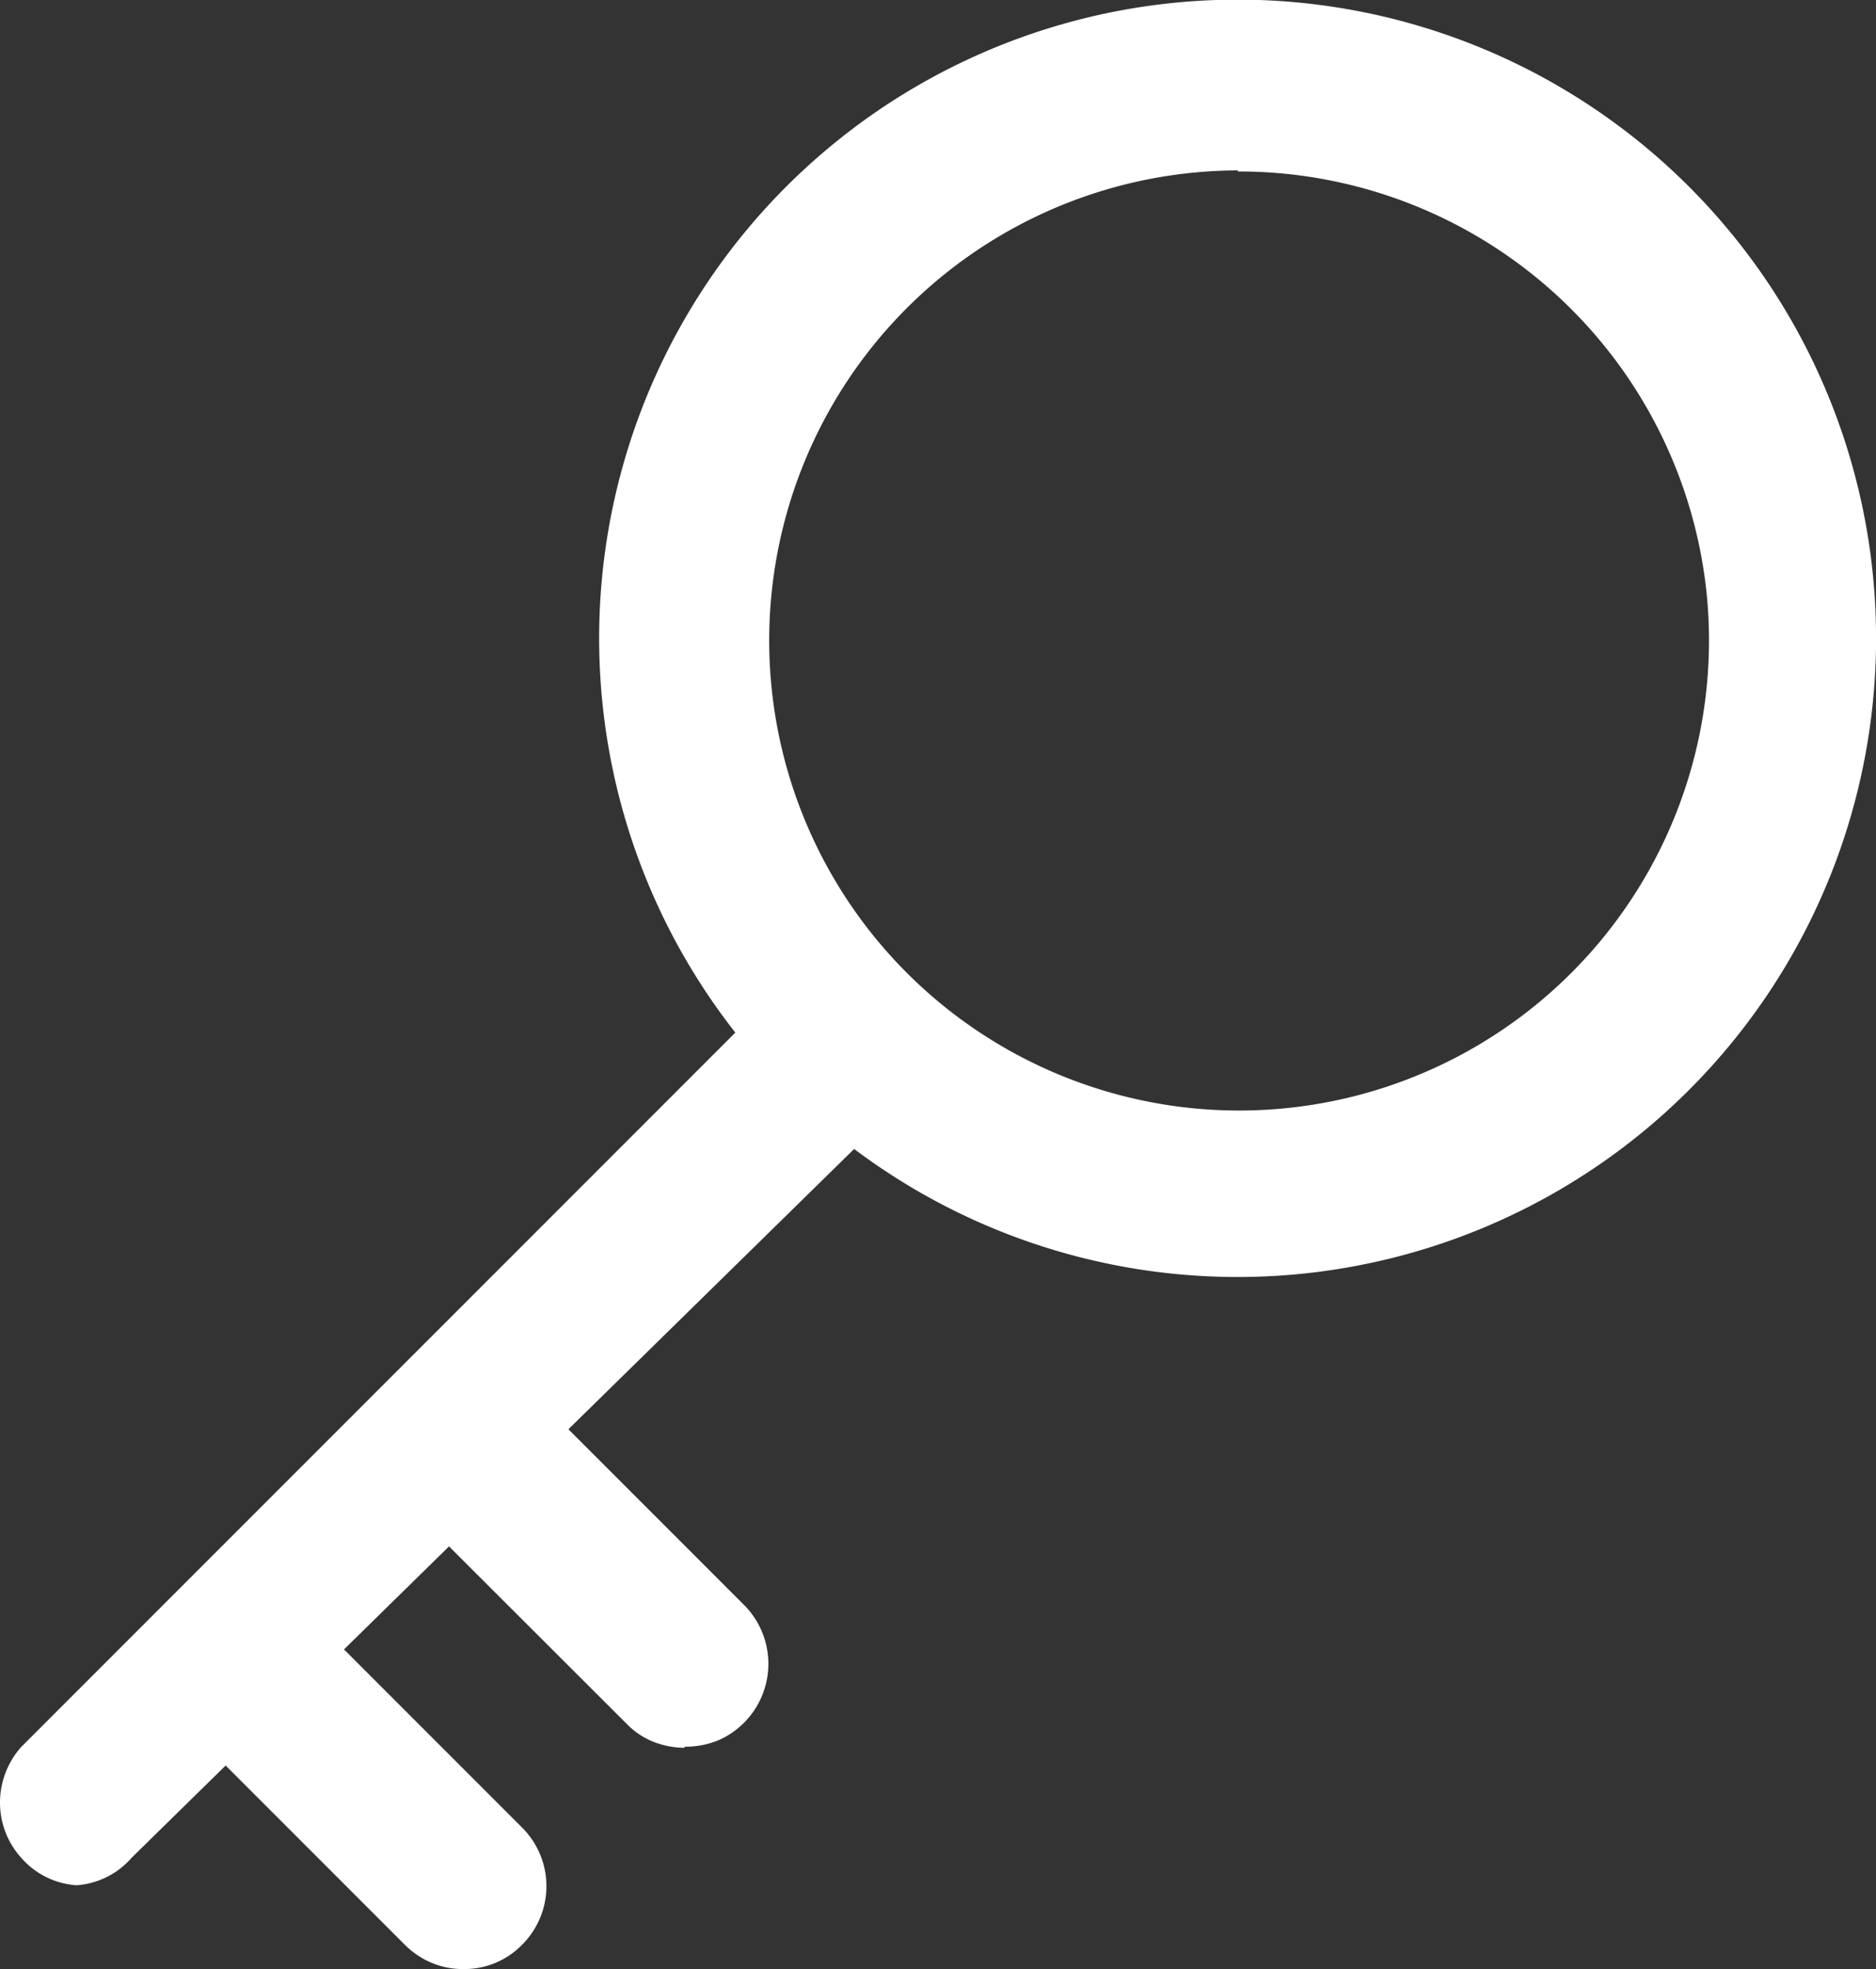 <svg id="Layer_1" data-name="Layer 1" xmlns="http://www.w3.org/2000/svg" viewBox="0 0 52.42 55"><rect x="0" y="0" width="52.42" height="55" fill="#333333" stroke="none"/><defs><style>.cls-1{fill:#fff;}</style></defs><path class="cls-1" d="M314.15,404.88a17.84,17.84,0,1,1,11.31-4.05A17.85,17.85,0,0,1,314.15,404.88Zm0-30.91a13.13,13.13,0,1,0,13.1,11.84A13.14,13.14,0,0,0,314.15,374Z" transform="translate(-279.56 -369.21)"/><path class="cls-1" d="M281.7,421.87a2.25,2.25,0,0,1-1.55-.77,2.3,2.3,0,0,1-.59-1.54,2.34,2.34,0,0,1,.59-1.55l20-20a2.3,2.3,0,0,1,1.64-.68,2.44,2.44,0,0,1,.89.18,2.31,2.31,0,0,1,.76.51,2.57,2.57,0,0,1,.5.76,2.47,2.47,0,0,1,.17.89,2.3,2.3,0,0,1-.69,1.64L283.24,421.1A2.25,2.25,0,0,1,281.7,421.87Z" transform="translate(-279.56 -369.21)"/><path class="cls-1" d="M292.51,424.21a2.22,2.22,0,0,1-.88-.17,2.31,2.31,0,0,1-.76-.51l-6.18-6.18a2.32,2.32,0,0,1-.62-1.62,2.31,2.31,0,0,1,2.28-2.27,2.27,2.27,0,0,1,1.62.62l6.18,6.18a2.31,2.31,0,0,1,0,3.27,2.27,2.27,0,0,1-.75.51A2.24,2.24,0,0,1,292.51,424.21Zm6.18-6.18a2.42,2.42,0,0,1-.88-.17,2.17,2.17,0,0,1-.75-.51l-6.19-6.18a2.33,2.33,0,0,1-.53-.75,2.31,2.31,0,0,1,0-1.81,2.32,2.32,0,0,1,1.28-1.28,2.31,2.31,0,0,1,1.81,0,2.36,2.36,0,0,1,.75.54l6.18,6.18a2.33,2.33,0,0,1-.75,3.78A2.43,2.43,0,0,1,298.69,418Z" transform="translate(-279.56 -369.21)"/></svg>